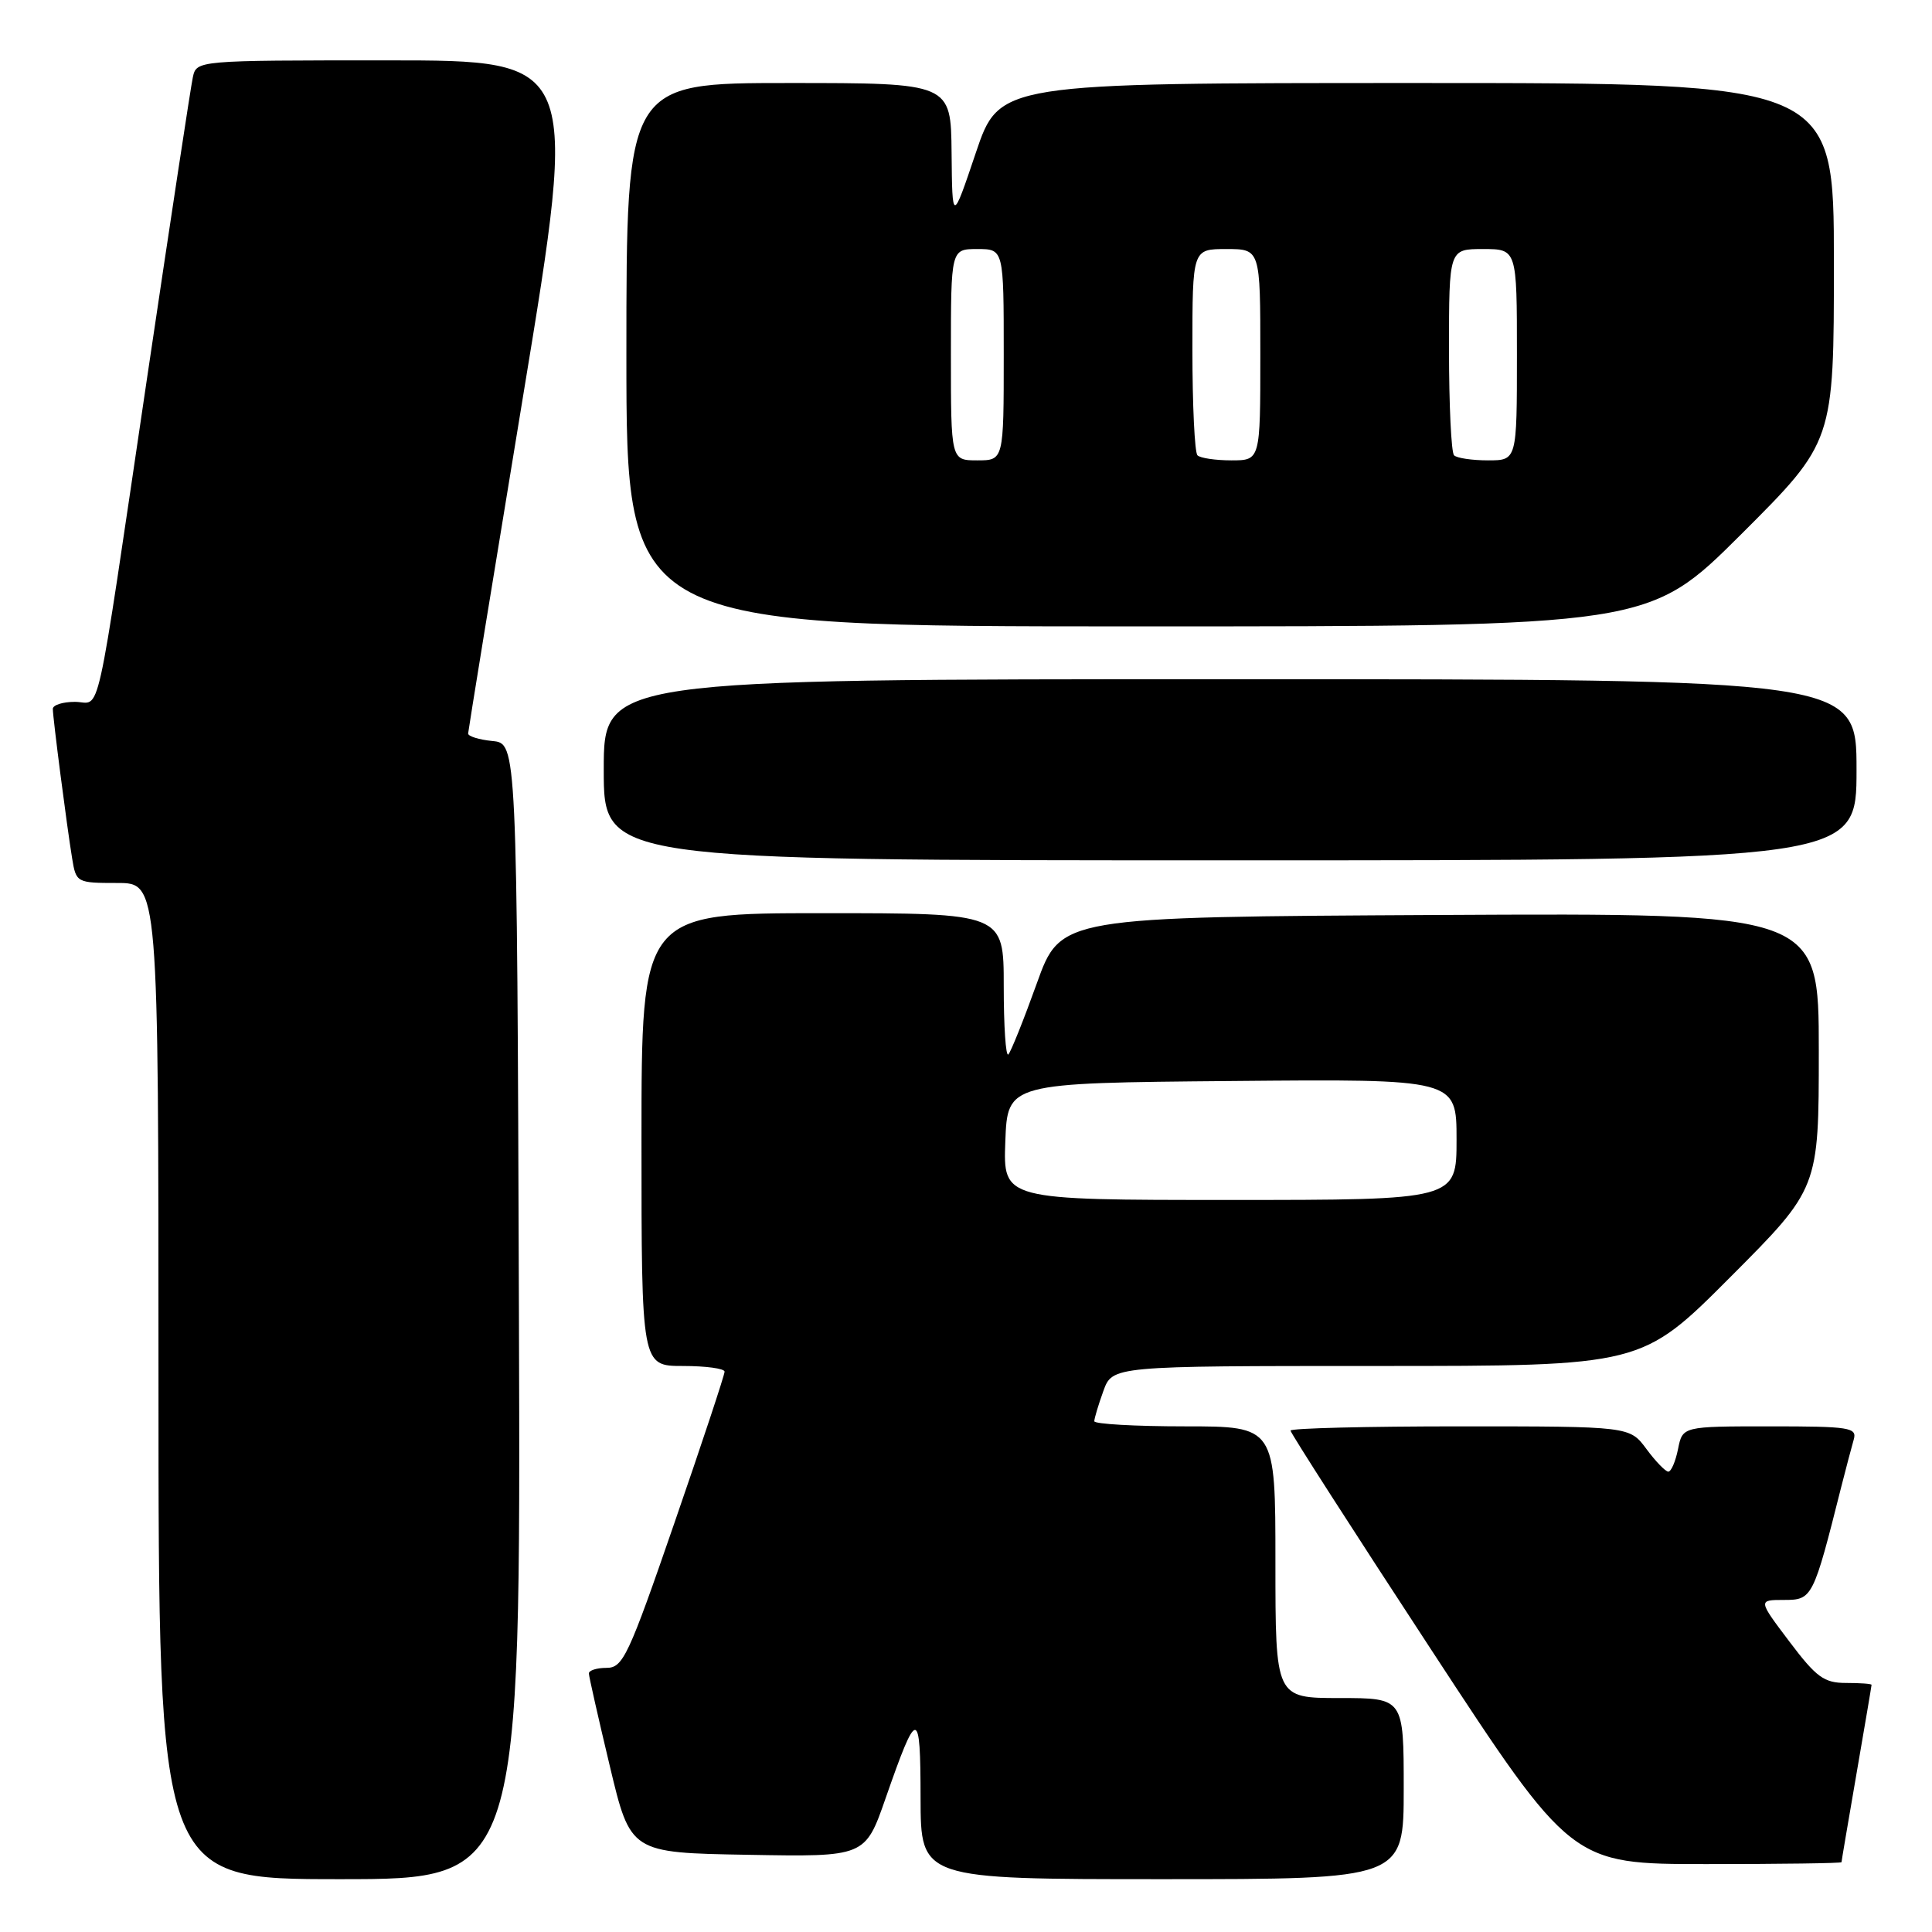 <?xml version="1.0" encoding="UTF-8" standalone="no"?>
<!DOCTYPE svg PUBLIC "-//W3C//DTD SVG 1.1//EN" "http://www.w3.org/Graphics/SVG/1.1/DTD/svg11.dtd" >
<svg xmlns="http://www.w3.org/2000/svg" xmlns:xlink="http://www.w3.org/1999/xlink" version="1.1" viewBox="0 0 256 256">
 <g >
 <path fill="currentColor"
d=" M 68.76 173.75 C 68.50 98.50 68.50 98.50 65.25 98.19 C 63.46 98.01 62.01 97.56 62.03 97.19 C 62.05 96.81 65.34 76.59 69.35 52.25 C 76.64 8.00 76.64 8.00 51.34 8.00 C 26.04 8.00 26.04 8.00 25.55 10.25 C 25.28 11.49 22.56 29.38 19.50 50.00 C 12.47 97.45 13.46 93.00 9.92 93.00 C 8.31 93.00 7.00 93.42 7.00 93.93 C 7.00 95.10 8.85 109.42 9.56 113.75 C 10.08 116.95 10.17 117.00 15.55 117.00 C 21.00 117.00 21.00 117.00 21.00 183.00 C 21.00 249.00 21.00 249.00 45.01 249.00 C 69.01 249.00 69.01 249.00 68.76 173.75 Z  M 186.00 237.00 C 186.00 225.00 186.00 225.00 177.50 225.00 C 169.00 225.00 169.00 225.00 169.00 207.00 C 169.00 189.00 169.00 189.00 157.00 189.00 C 150.40 189.00 145.00 188.69 145.00 188.32 C 145.00 187.95 145.54 186.15 146.20 184.32 C 147.40 181.00 147.40 181.00 182.47 181.00 C 217.53 181.00 217.53 181.00 229.27 169.23 C 241.00 157.47 241.00 157.47 241.00 139.23 C 241.00 120.98 241.00 120.98 190.77 121.24 C 140.54 121.50 140.54 121.50 137.38 130.31 C 135.64 135.15 133.94 139.39 133.61 139.72 C 133.27 140.06 133.00 135.98 133.00 130.67 C 133.00 121.00 133.00 121.00 109.00 121.00 C 85.00 121.00 85.00 121.00 85.00 151.00 C 85.00 181.00 85.00 181.00 90.50 181.00 C 93.53 181.00 96.01 181.34 96.01 181.75 C 96.02 182.16 93.04 191.16 89.38 201.75 C 83.27 219.47 82.55 221.00 80.37 221.00 C 79.07 221.00 78.01 221.34 78.03 221.75 C 78.04 222.16 79.29 227.68 80.80 234.00 C 83.54 245.50 83.54 245.50 99.09 245.77 C 114.64 246.05 114.64 246.05 117.35 238.27 C 121.55 226.22 121.97 226.22 121.98 238.25 C 122.00 249.00 122.00 249.00 154.00 249.00 C 186.00 249.00 186.00 249.00 186.00 237.00 Z  M 244.01 246.75 C 244.01 246.61 244.91 241.32 246.00 235.00 C 247.09 228.68 247.99 223.39 247.99 223.25 C 248.00 223.11 246.48 223.00 244.62 223.00 C 241.69 223.00 240.68 222.26 237.09 217.50 C 232.94 212.00 232.94 212.00 236.40 212.00 C 240.15 212.00 240.26 211.78 243.98 197.00 C 244.61 194.53 245.35 191.71 245.63 190.75 C 246.09 189.15 245.11 189.00 234.54 189.00 C 222.95 189.00 222.95 189.00 222.35 192.00 C 222.02 193.65 221.44 195.00 221.06 195.00 C 220.69 195.00 219.38 193.65 218.16 192.00 C 215.94 189.00 215.94 189.00 193.47 189.00 C 181.11 189.00 171.00 189.25 171.00 189.56 C 171.00 189.87 179.38 202.92 189.62 218.56 C 208.23 247.00 208.23 247.00 226.12 247.00 C 235.95 247.00 244.00 246.89 244.01 246.75 Z  M 246.00 102.00 C 246.00 90.00 246.00 90.00 163.00 90.00 C 80.00 90.00 80.00 90.00 80.00 102.00 C 80.00 114.00 80.00 114.00 163.00 114.00 C 246.00 114.00 246.00 114.00 246.00 102.00 Z  M 230.74 70.77 C 243.00 58.53 243.00 58.53 243.00 34.77 C 243.00 11.00 243.00 11.00 187.71 11.00 C 132.42 11.00 132.42 11.00 129.30 20.25 C 126.18 29.50 126.18 29.50 126.09 20.25 C 126.00 11.00 126.00 11.00 104.50 11.00 C 83.00 11.00 83.00 11.00 83.00 47.00 C 83.00 83.00 83.00 83.00 150.74 83.00 C 218.47 83.00 218.47 83.00 230.74 70.77 Z  M 133.21 151.25 C 133.50 143.50 133.50 143.50 163.25 143.24 C 193.00 142.97 193.00 142.97 193.00 150.99 C 193.00 159.00 193.00 159.00 162.96 159.00 C 132.92 159.00 132.92 159.00 133.21 151.25 Z  M 126.00 47.00 C 126.00 33.00 126.00 33.00 129.50 33.00 C 133.00 33.00 133.00 33.00 133.00 47.00 C 133.00 61.00 133.00 61.00 129.50 61.00 C 126.00 61.00 126.00 61.00 126.00 47.00 Z  M 158.67 60.33 C 158.30 59.97 158.00 53.67 158.00 46.33 C 158.00 33.00 158.00 33.00 162.50 33.00 C 167.00 33.00 167.00 33.00 167.00 47.00 C 167.00 61.00 167.00 61.00 163.17 61.00 C 161.06 61.00 159.03 60.70 158.67 60.33 Z  M 192.67 60.33 C 192.30 59.97 192.00 53.67 192.00 46.33 C 192.00 33.00 192.00 33.00 196.50 33.00 C 201.00 33.00 201.00 33.00 201.00 47.00 C 201.00 61.00 201.00 61.00 197.17 61.00 C 195.06 61.00 193.03 60.70 192.67 60.33 Z "/>
</g>
</svg>